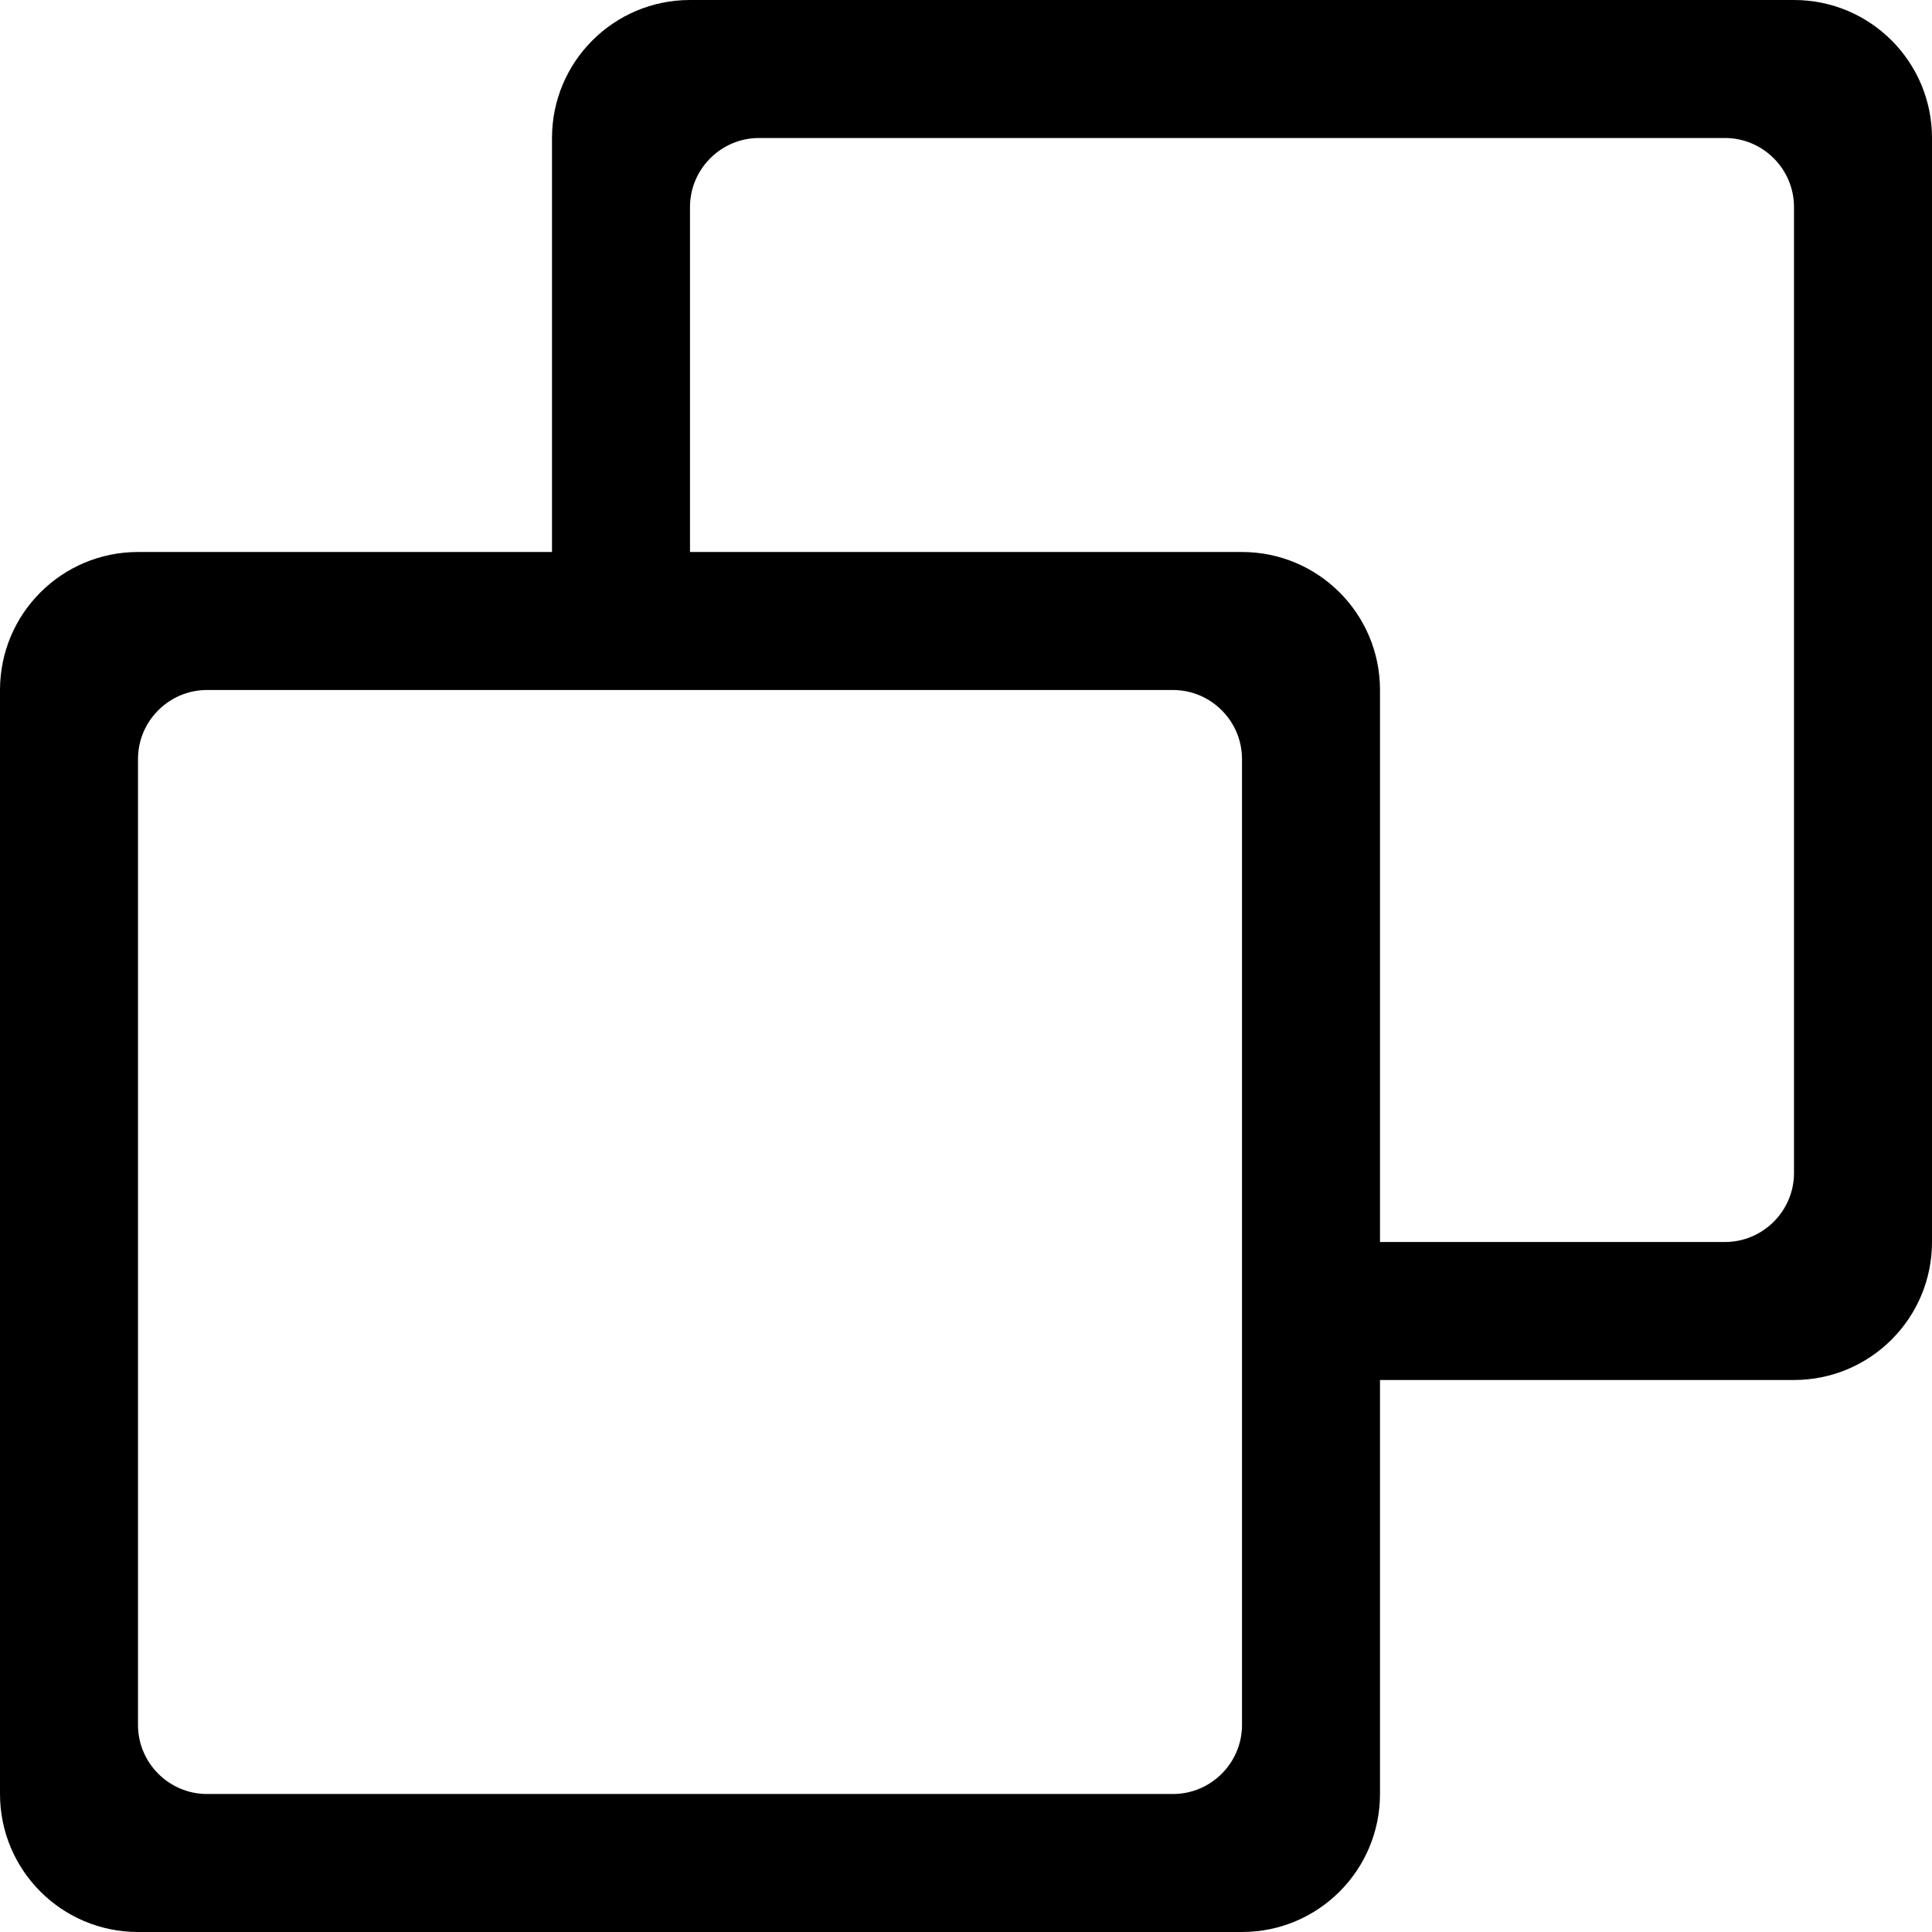 <svg xmlns="http://www.w3.org/2000/svg" width="560" height="560" viewBox="0 0 560 560"><path d="M520 0H200c-22.1 0-40 17.9-40 40v120H40c-22.1 0-40 17.9-40 40v320c0 22.1 17.9 40 40 40h320c22.1 0 40-17.9 40-40V400h120c22.1 0 40-17.9 40-40V40c0-22.1-17.9-40-40-40zM360 500c0 11-9 20-20 20H60c-11 0-20-9-20-20V220c0-11 9-20 20-20h280c11 0 20 9 20 20v280zm160-160c0 11-9 20-20 20H400V200c0-22.1-17.9-40-40-40H200V60c0-11 9-20 20-20h280c11 0 20 9 20 20v280z"/></svg>